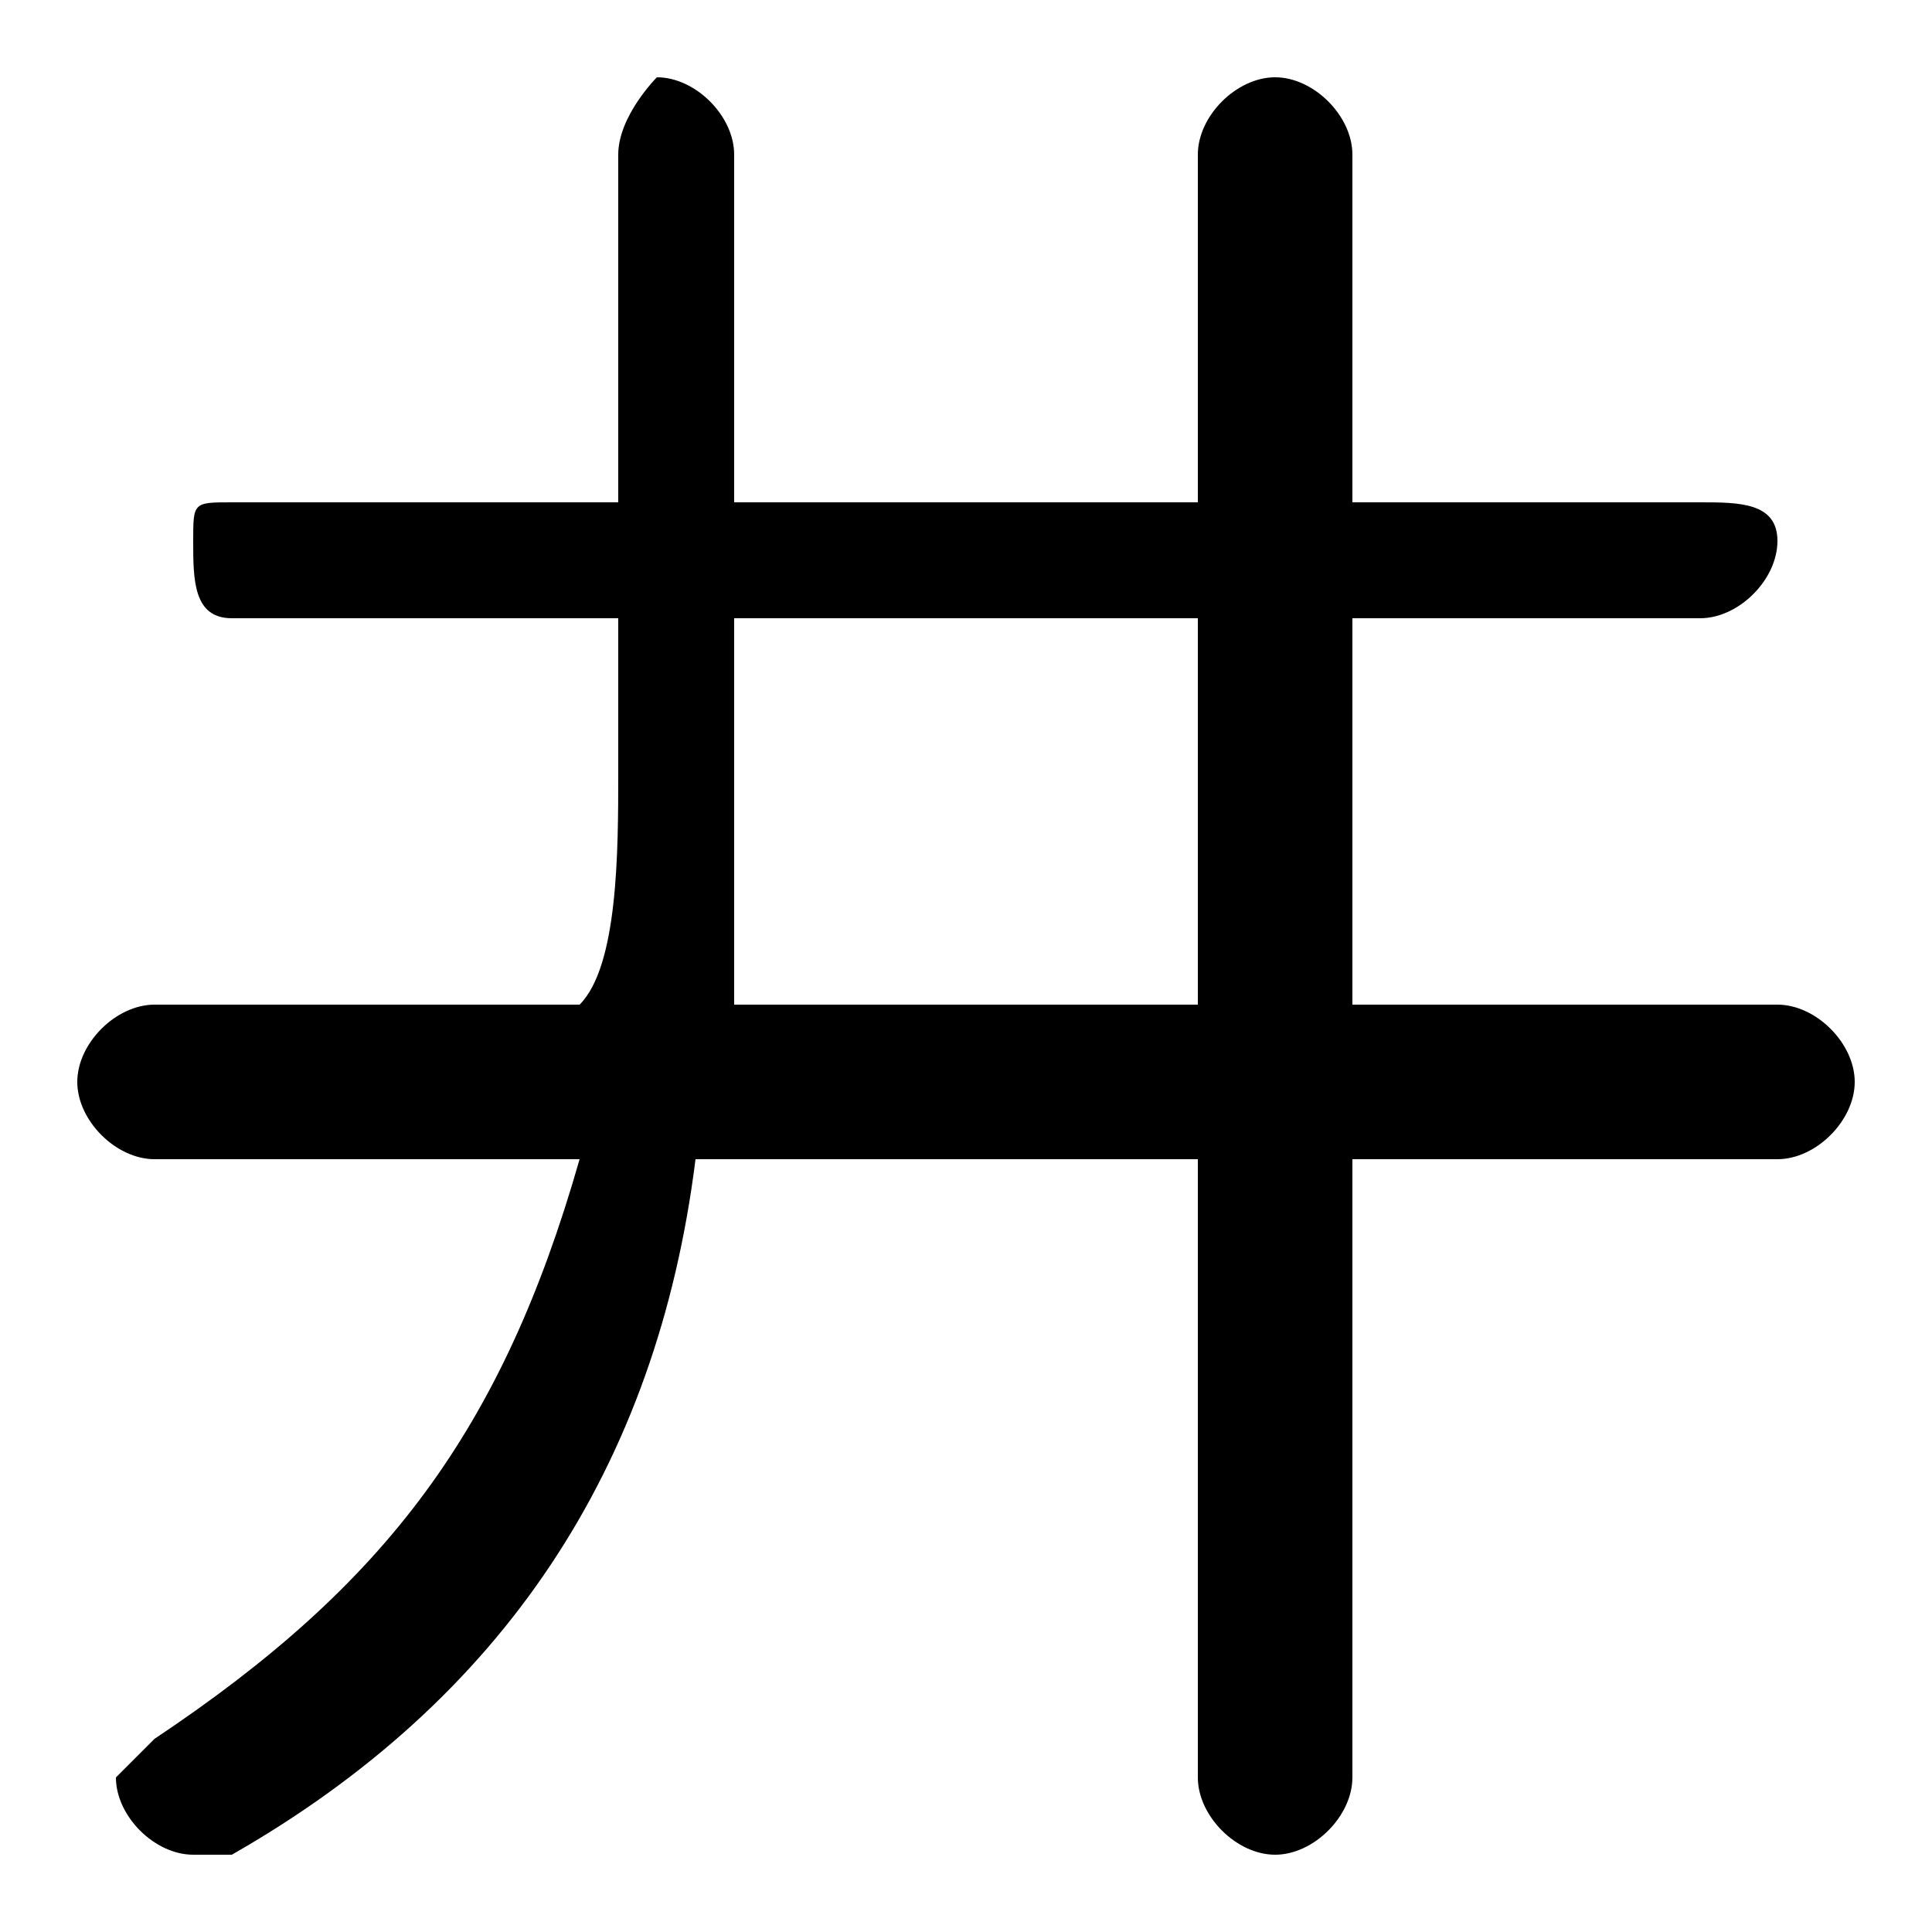 <svg xmlns="http://www.w3.org/2000/svg" viewBox="0 -44.0 50.0 50.0">
    <rect x="0" y="-44.0" width="50.0" height="50.0" fill="#808080" stroke="none"/>
    <g transform="scale(1, -1)">
        <!-- ボディの枠 -->
        <rect x="0" y="-6.0" width="50.0" height="50.0"
            stroke="white" fill="white"/>
        <!-- グリフ座標系の原点 -->
        <circle cx="0" cy="0" r="5" fill="white"/>
        <!-- グリフのアウトライン -->
        <g style="fill:black;stroke:#000000;stroke-width:0;stroke-linecap:round;stroke-linejoin:round;">
        <path d="M 35.0 14.0 L 46.0 14.0 C 47.0 14.0 48.0 15.0 48.0 16.0 C 48.0 17.0 47.0 18.0 46.0 18.0 L 35.0 18.0 L 35.0 28.0 L 44.0 28.0 C 45.0 28.0 46.0 29.0 46.0 30.0 C 46.0 31.0 45.0 31.0 44.0 31.0 L 35.0 31.0 L 35.0 40.0 C 35.0 41.0 34.0 42.0 33.0 42.0 C 32.0 42.0 31.0 41.0 31.0 40.0 L 31.0 31.0 L 19.0 31.0 L 19.0 40.0 C 19.0 41.0 18.0 42.0 17.0 42.0 C 17.0 42.0 16.0 41.0 16.0 40.0 L 16.0 31.0 L 6.0 31.0 C 5.0 31.0 5.0 31.0 5.0 30.0 C 5.0 29.0 5.0 28.0 6.0 28.0 L 16.0 28.0 L 16.0 24.0 C 16.0 22.0 16.0 19.0 15.0 18.0 L 4.0 18.0 C 3.0 18.0 2.0 17.0 2.0 16.0 C 2.0 15.0 3.0 14.0 4.0 14.0 L 15.0 14.0 C 13.0 7.0 10.0 3.0 4.0 -1.0 C 4.0 -1.0 3.0 -2.0 3.0 -2.0 C 3.0 -3.0 4.0 -4.0 5.0 -4.0 C 5.0 -4.0 6.0 -4.0 6.0 -4.0 C 13.0 0.0 17.0 6.0 18.0 14.0 L 31.0 14.0 L 31.0 -2.0 C 31.0 -3.0 32.0 -4.0 33.0 -4.0 C 34.0 -4.0 35.0 -3.0 35.0 -2.0 Z M 31.0 28.0 L 31.0 18.0 L 19.0 18.0 C 19.0 20.0 19.0 22.0 19.0 24.0 L 19.0 28.0 Z"/>
    </g>
    </g>
</svg>
